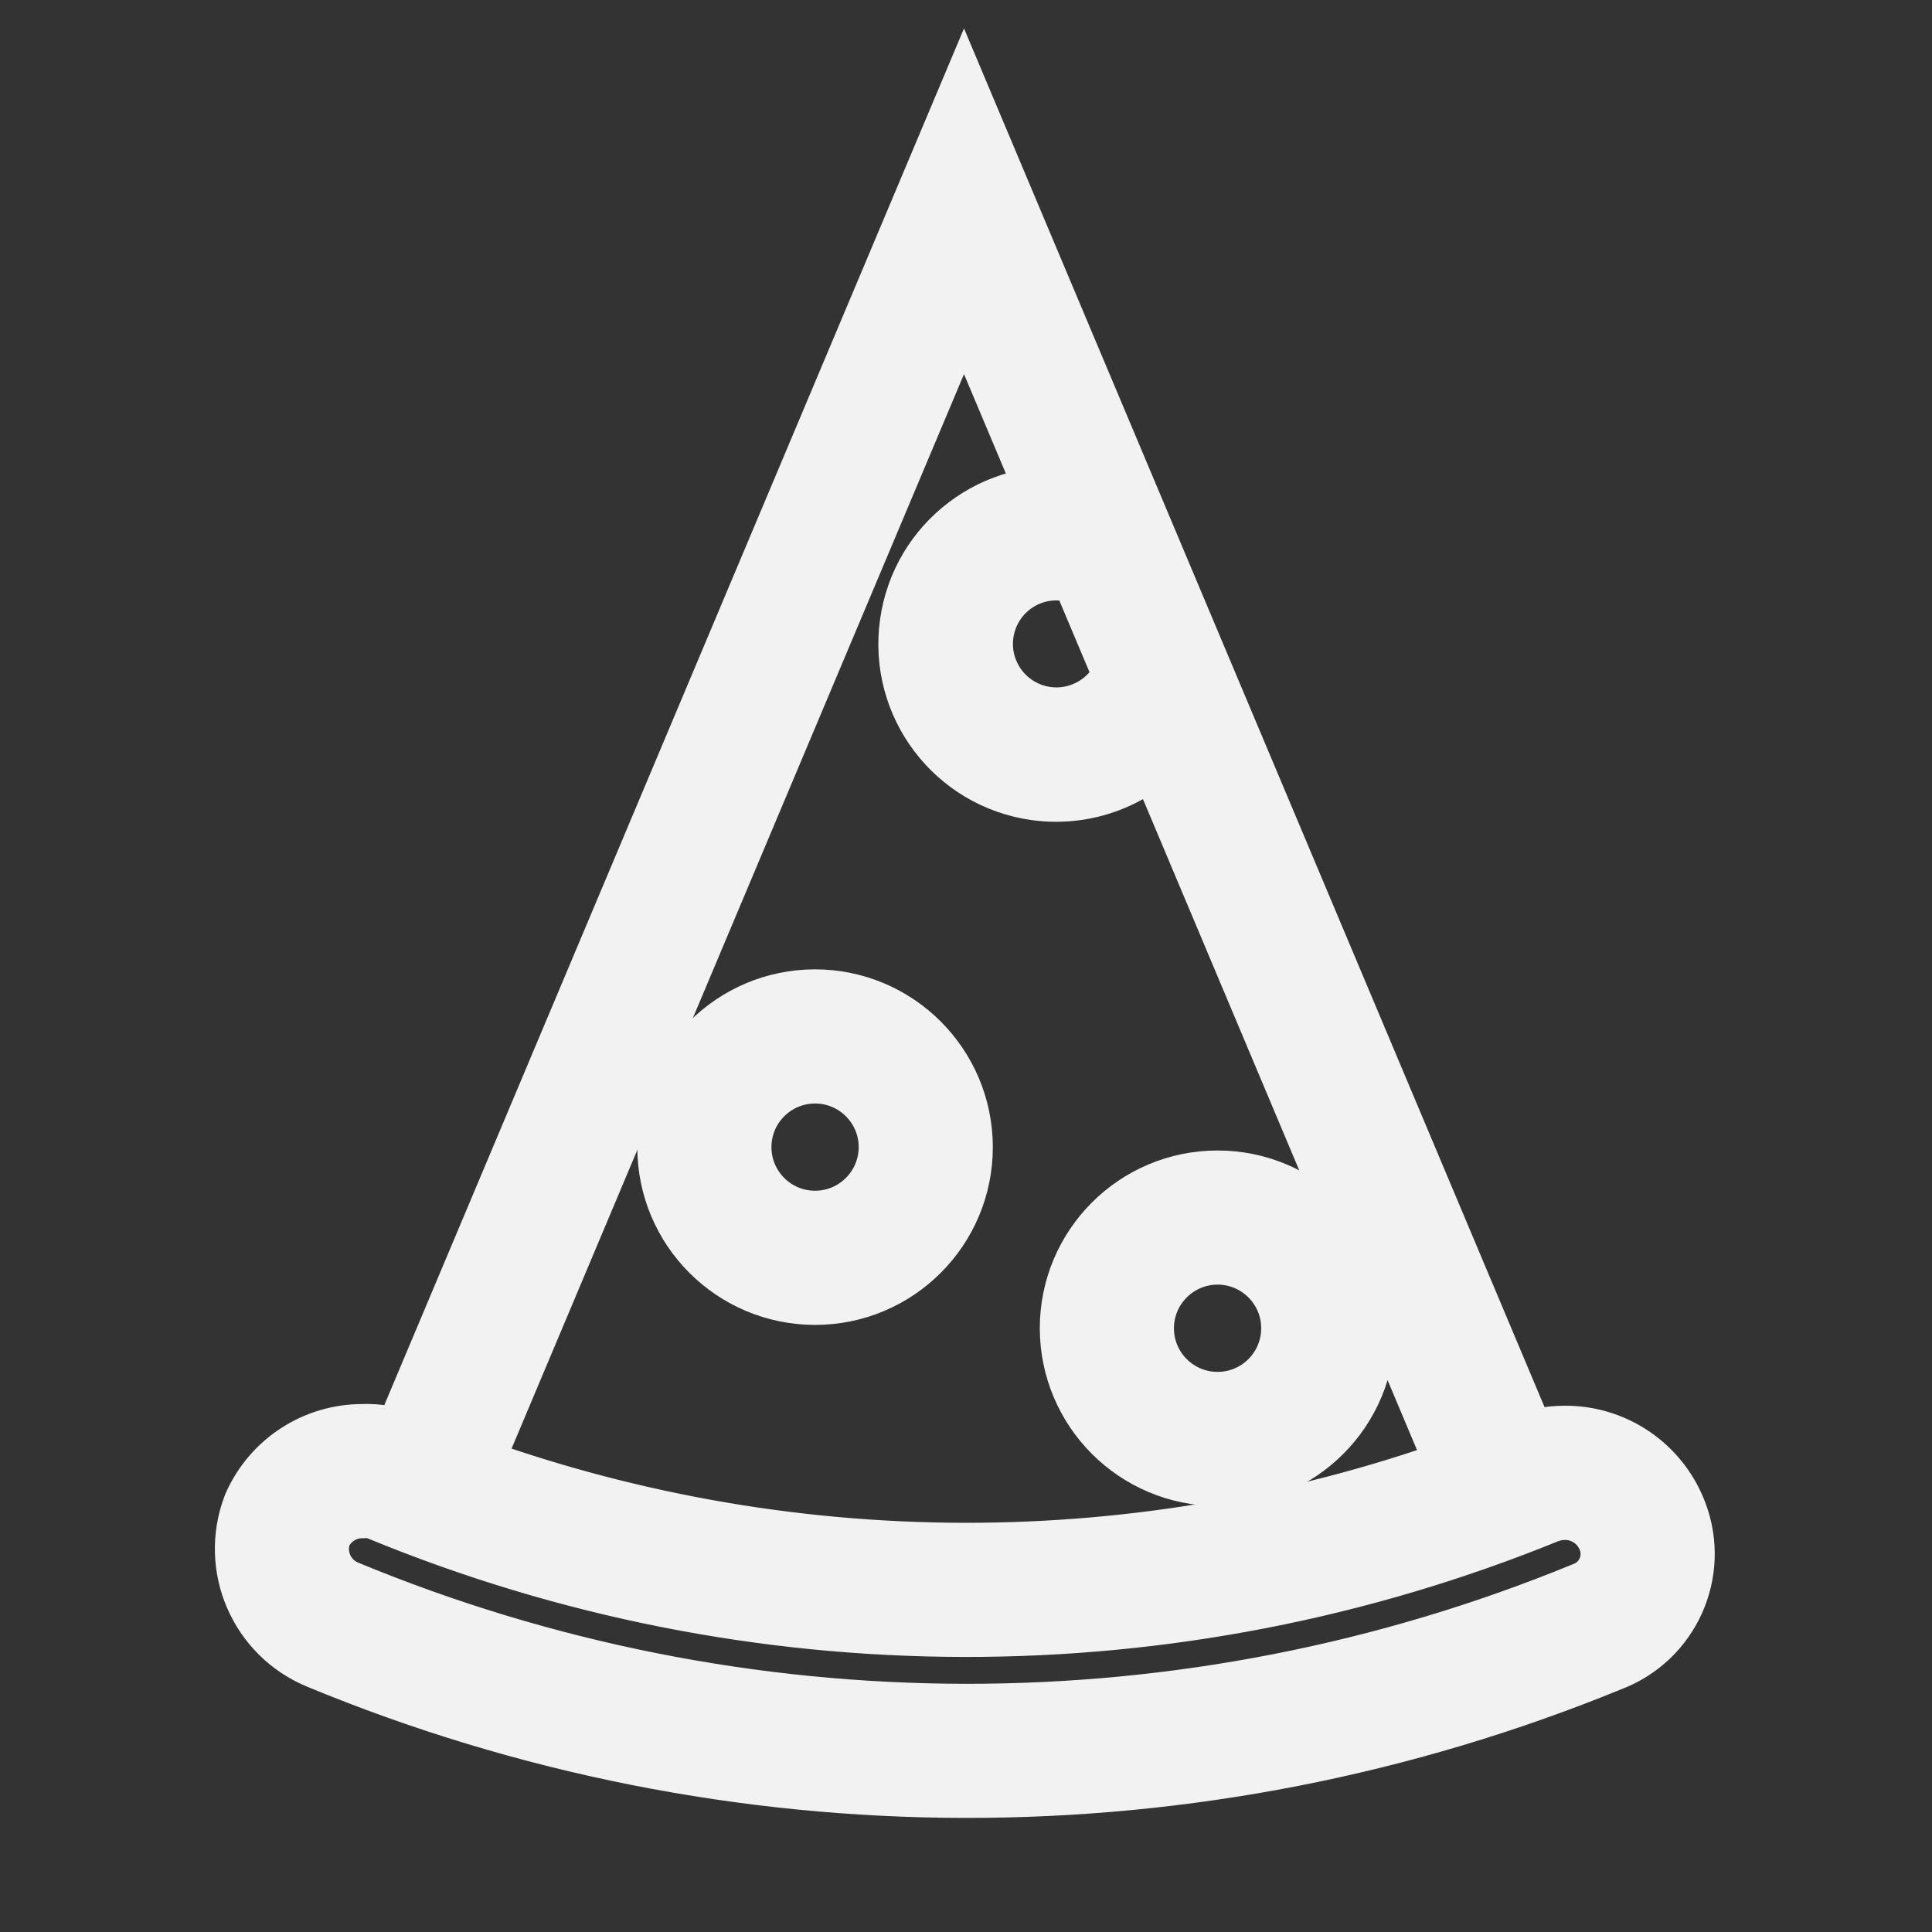 <svg width="58" height="58" xmlns="http://www.w3.org/2000/svg" xmlns:xlink="http://www.w3.org/1999/xlink" overflow="hidden"><rect width="100%" height="100%" fill="#333333" stroke="none"/><defs><clipPath id="clip0"><rect x="357" y="393" width="58" height="58"/></clipPath></defs><g clip-path="url(#clip0)" transform="translate(-357 -393)"><path d="M366.762 442.334C379.055 447.422 392.862 447.443 405.171 442.395 406.688 441.82 407.452 440.125 406.877 438.608 406.851 438.539 406.822 438.47 406.791 438.403 406.288 437.306 405.189 436.604 403.982 436.61 403.597 436.61 403.215 436.68 402.855 436.816L402.838 436.823 402.819 436.83C402.731 436.867 402.638 436.897 402.551 436.933L385.94 397.485 369.35 436.884C369.265 436.85 369.178 436.821 369.094 436.786 368.71 436.617 368.293 436.54 367.875 436.56 366.673 436.562 365.583 437.263 365.083 438.356L365.072 438.381 365.061 438.407C364.47 439.961 365.224 441.702 366.762 442.334ZM391.268 413.253C390.758 414.664 389.201 415.393 387.791 414.883 386.381 414.373 385.652 412.816 386.162 411.406 386.551 410.33 387.574 409.613 388.719 409.615 389.106 409.615 389.488 409.699 389.839 409.86ZM385.94 400.599 389.243 408.444C387.095 408.147 385.112 409.648 384.815 411.796 384.518 413.945 386.018 415.927 388.167 416.224 389.591 416.421 391.01 415.824 391.864 414.667L401.421 437.368C391.435 441.061 380.454 441.044 370.479 437.318ZM366.183 438.856C366.486 438.194 367.147 437.769 367.875 437.769 368.123 437.75 368.372 437.791 368.6 437.89 379.704 442.46 392.159 442.482 403.279 437.95 403.504 437.865 403.742 437.821 403.982 437.821 404.719 437.819 405.388 438.247 405.696 438.917 406.101 439.781 405.729 440.811 404.864 441.216 404.82 441.237 404.775 441.256 404.729 441.273 392.706 446.208 379.218 446.186 367.21 441.212 366.291 440.83 365.837 439.79 366.183 438.856Z" stroke="#F2F2F2" stroke-width="2.819" fill="#FFFFFF"/><path d="M393.552 436.802C395.721 436.802 397.479 435.044 397.479 432.875 397.479 430.706 395.721 428.948 393.552 428.948 391.383 428.948 389.625 430.706 389.625 432.875 389.628 435.043 391.384 436.799 393.552 436.802ZM393.552 430.156C395.054 430.156 396.271 431.373 396.271 432.875 396.271 434.377 395.054 435.594 393.552 435.594 392.051 435.594 390.833 434.377 390.833 432.875 390.835 431.374 392.051 430.158 393.552 430.156Z" stroke="#F2F2F2" stroke-width="2.819" fill="#FFFFFF"/><path d="M381.469 423.51C379.3 423.51 377.542 425.269 377.542 427.438 377.542 429.606 379.3 431.365 381.469 431.365 383.638 431.365 385.396 429.606 385.396 427.438 385.393 425.27 383.637 423.513 381.469 423.51ZM381.469 430.156C379.967 430.156 378.75 428.939 378.75 427.438 378.75 425.936 379.967 424.719 381.469 424.719 382.97 424.719 384.188 425.936 384.188 427.438 384.186 428.938 382.97 430.155 381.469 430.156Z" stroke="#F2F2F2" stroke-width="2.819" fill="#FFFFFF"/></g></svg>